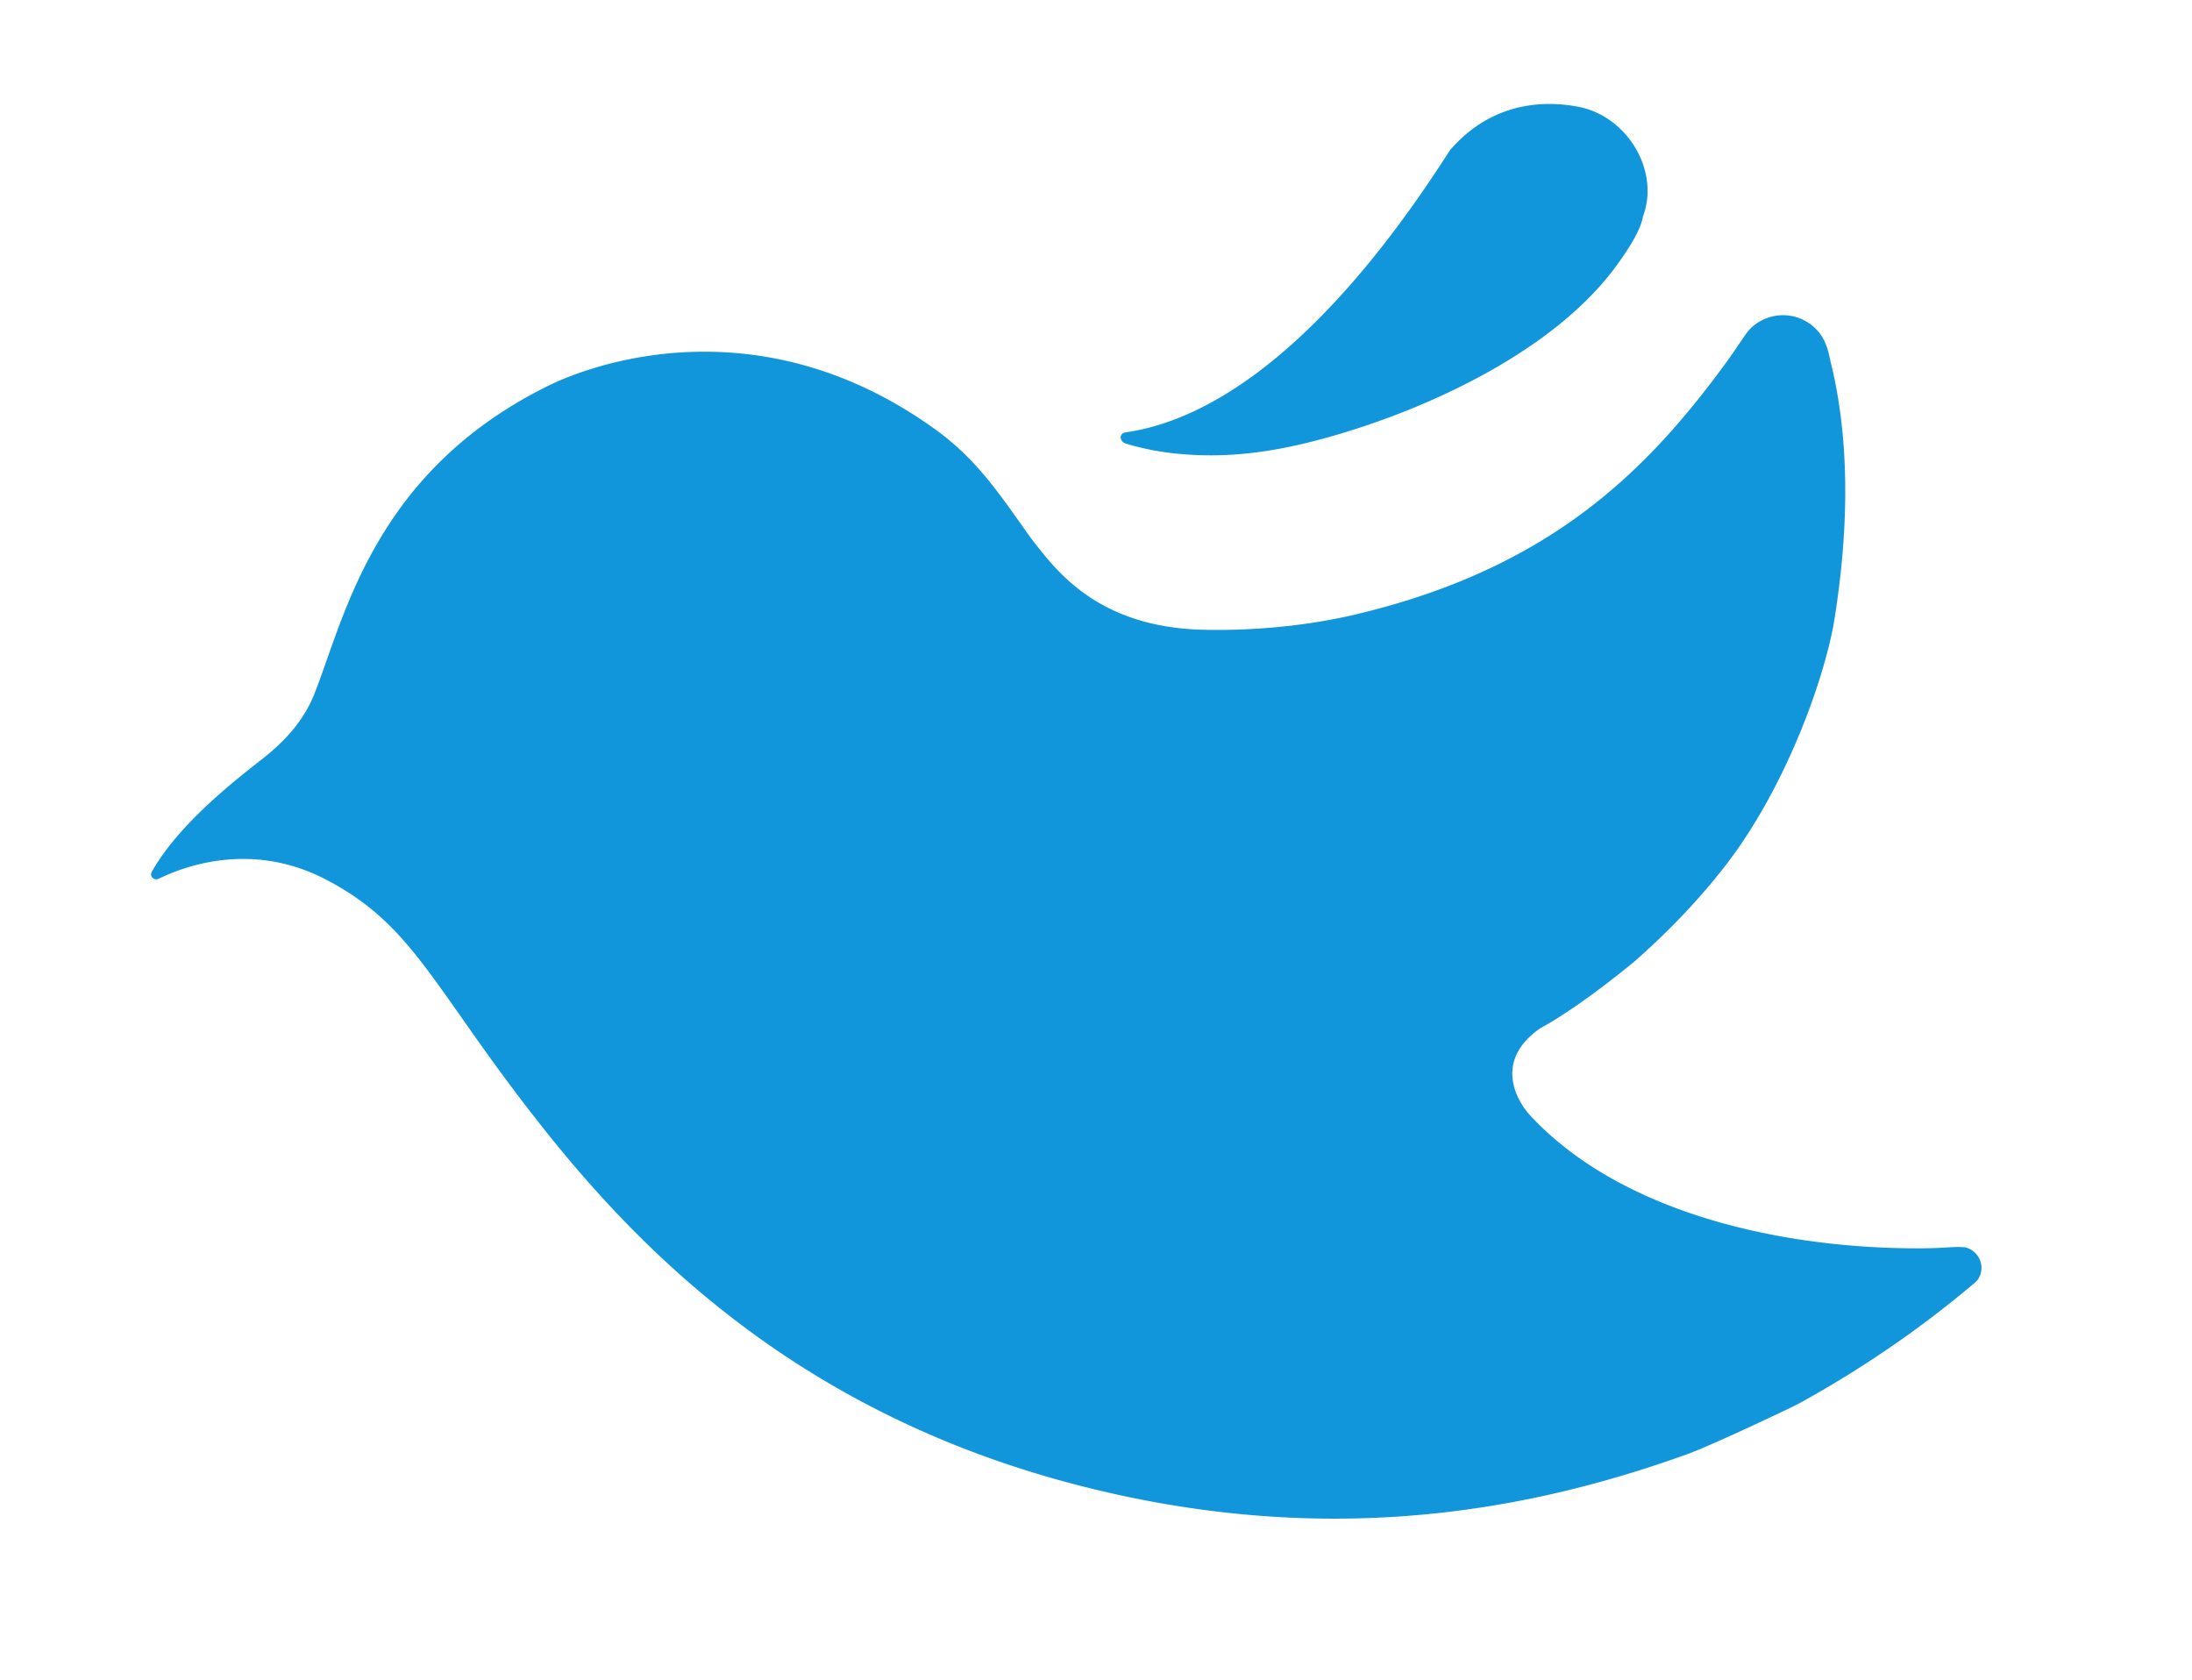 <?xml version="1.0" standalone="no"?><!DOCTYPE svg PUBLIC "-//W3C//DTD SVG 1.1//EN"
        "http://www.w3.org/Graphics/SVG/1.1/DTD/svg11.dtd">
<svg t="1705135435058" class="icon" viewBox="0 0 1336 1024" version="1.1" xmlns="http://www.w3.org/2000/svg" p-id="5377"
     width="260.938" height="200">
    <path d="M962.415 65.173C944.948 61.731 911.084 59.946 883.742 91.544 794.316 231.461 722.633 258.321 685.955 263.522 681.956 264.087 682.078 269.19 686.47 270.465 697.731 273.753 708.231 275.765 720.67 276.795 748.786 279.175 775.136 275.519 802.074 268.503 861.274 253.12 944.665 217.251 984.95 162.271 995.941 147.28 1000.284 138.203 1001.388 131.922 1003.154 127.114 1004.184 121.937 1004.184 116.515 1004.184 92.128 985.765 69.774 962.415 65.173ZM1197.834 760.235C1197.309 760.109 1194.03 759.962 1192.034 760.025 1190.437 760.067 1188.819 760.151 1187.978 760.214 1181.632 760.635 1175.201 760.824 1168.75 760.824 1087.046 760.824 993.909 740.25 938.305 685.676 936.099 683.49 933.976 681.284 931.875 678.993 930.824 677.879 905.628 649.72 938.83 626.646 963.396 613.407 996.032 586.109 996.032 586.109 1017.824 567.007 1036.043 547.569 1051.174 528.13 1089.168 479.377 1112.809 411.037 1118.168 376.889 1123.758 341.416 1130.42 280.159 1115.878 221.066 1114.701 216.233 1113.692 208.689 1108.48 202.363 1103.29 196.101 1095.472 192.108 1086.709 192.108 1078.661 192.108 1071.369 195.492 1066.22 200.935 1064.518 202.742 1060.567 208.773 1059.853 209.782 1057.793 212.766 1055.293 216.548 1051.804 221.319 1003.135 287.871 944.399 345.977 828.084 374.052 789.733 383.319 752.873 384.454 731.586 383.761 666.336 381.659 641.728 344.737 628.488 328.198 609.365 301.363 595.601 280.012 569.501 261.309 460.751 183.345 358.074 223.378 334.622 234.894 228.267 287.115 210.216 375.565 191.786 422.49 185.692 438.062 174.891 450.755 159.97 462.481 144.378 474.753 109.178 501.715 92.493 531.366 91.253 533.594 93.018 535.611 94.762 535.885 95.96 536.095 97.179 535.338 97.305 535.296 114.705 526.911 154.759 513.21 198.658 536.053 252.896 564.275 263.971 602.648 329.957 686.138 395.48 769.04 498.682 871.654 683.567 911.477 822.809 941.485 937.17 919.105 1028.247 886.322 1043.483 880.837 1092.509 857.553 1095.977 855.641 1134.664 834.437 1170.872 809.556 1203.613 781.796 1205.736 780.073 1206.723 777.656 1206.912 777.131 1207.417 775.765 1207.69 774.315 1207.69 772.781 1207.69 766.708 1203.487 761.622 1197.834 760.235L1197.834 760.235ZM433.015 448.988m-78.261 0a3.516 3.516 0 1 0 156.522 0 3.516 3.516 0 1 0-156.522 0Z"
          fill="#1296db" p-id="5378"></path>
</svg>